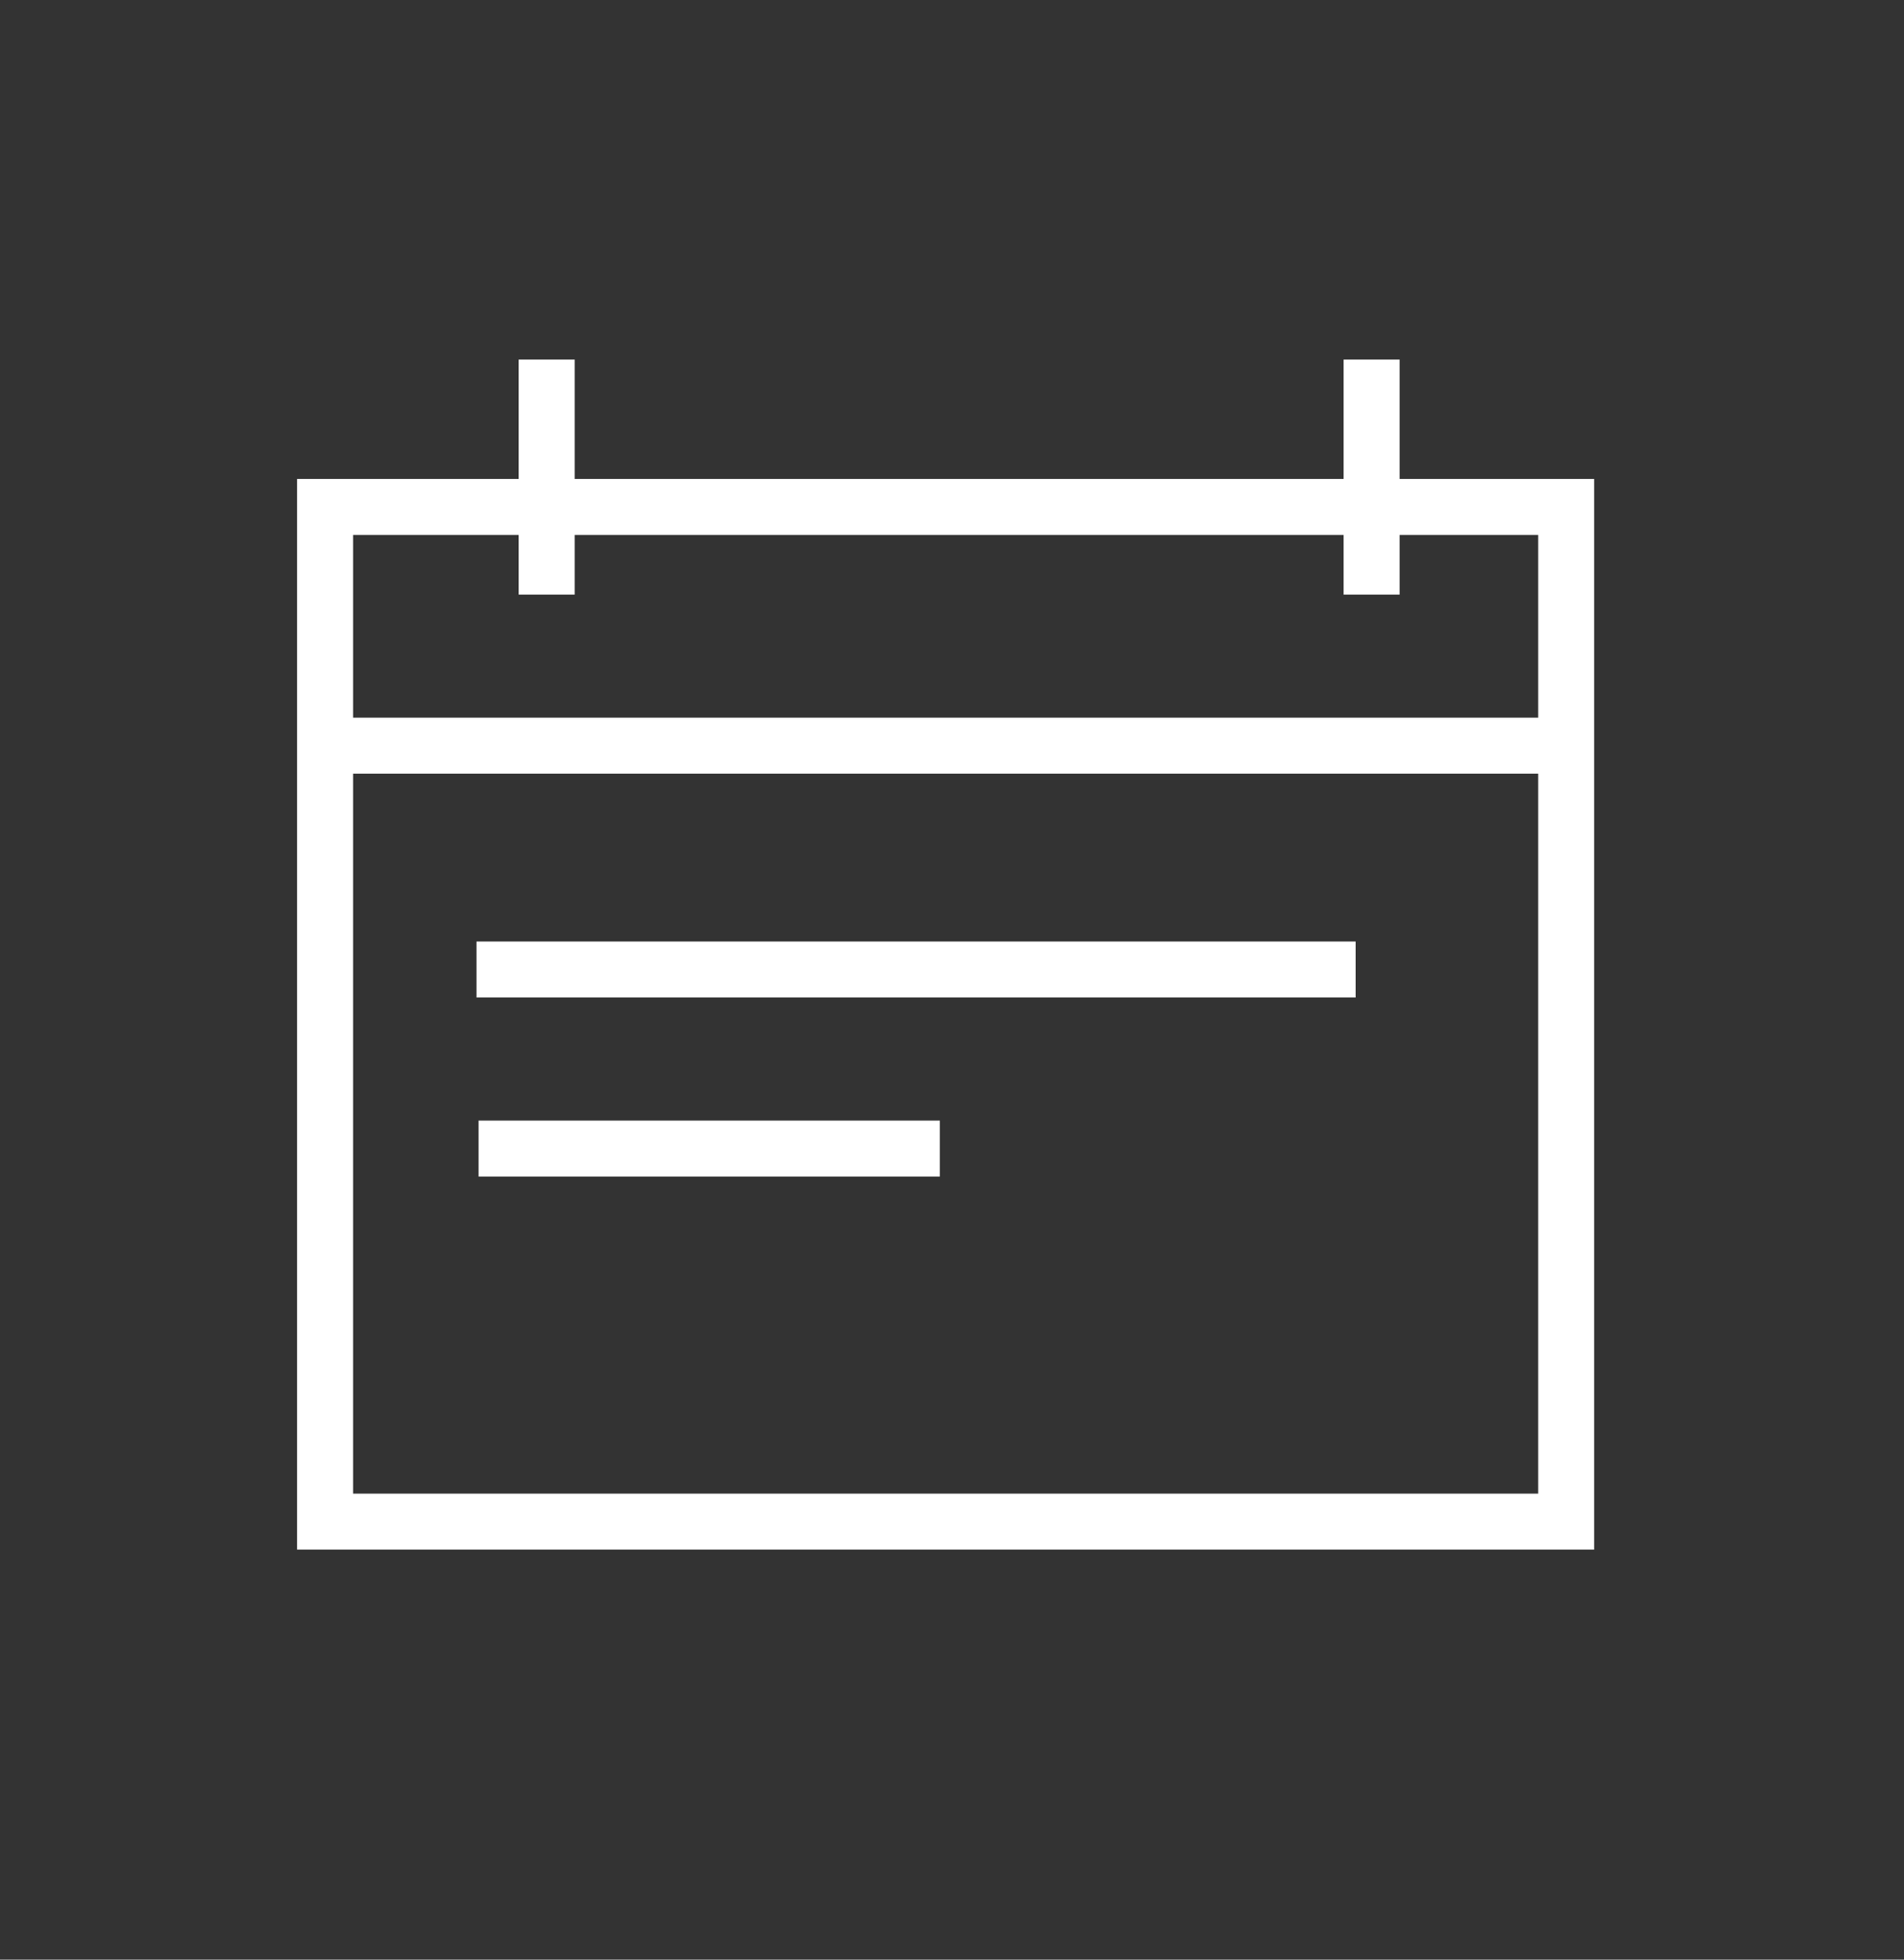 <svg width="34" height="35" viewBox="0 0 34 35" fill="none" xmlns="http://www.w3.org/2000/svg">
<rect x="0" y="0" width="34" height="35" fill="#333333" stroke="none"/>
<g clip-path="url(#clip0_4191_3987)">
<path d="M5.857 13.318H27.915M9.009 17.316H23.708M9.046 20.514H16.283M9.762 6.922V10.12M24.493 6.922V10.12" stroke="white" stroke-linecap="square"/>
<path fill-rule="evenodd" clip-rule="evenodd" d="M5.805 9.054H27.967V27.177H5.805V9.054Z" stroke="white"/>
</g>
<defs>
<clipPath id="clip0_4191_3987">
<rect width="33.772" height="34.114" fill="white" transform="translate(0 -0.008)"/>
</clipPath>
</defs>
</svg>
